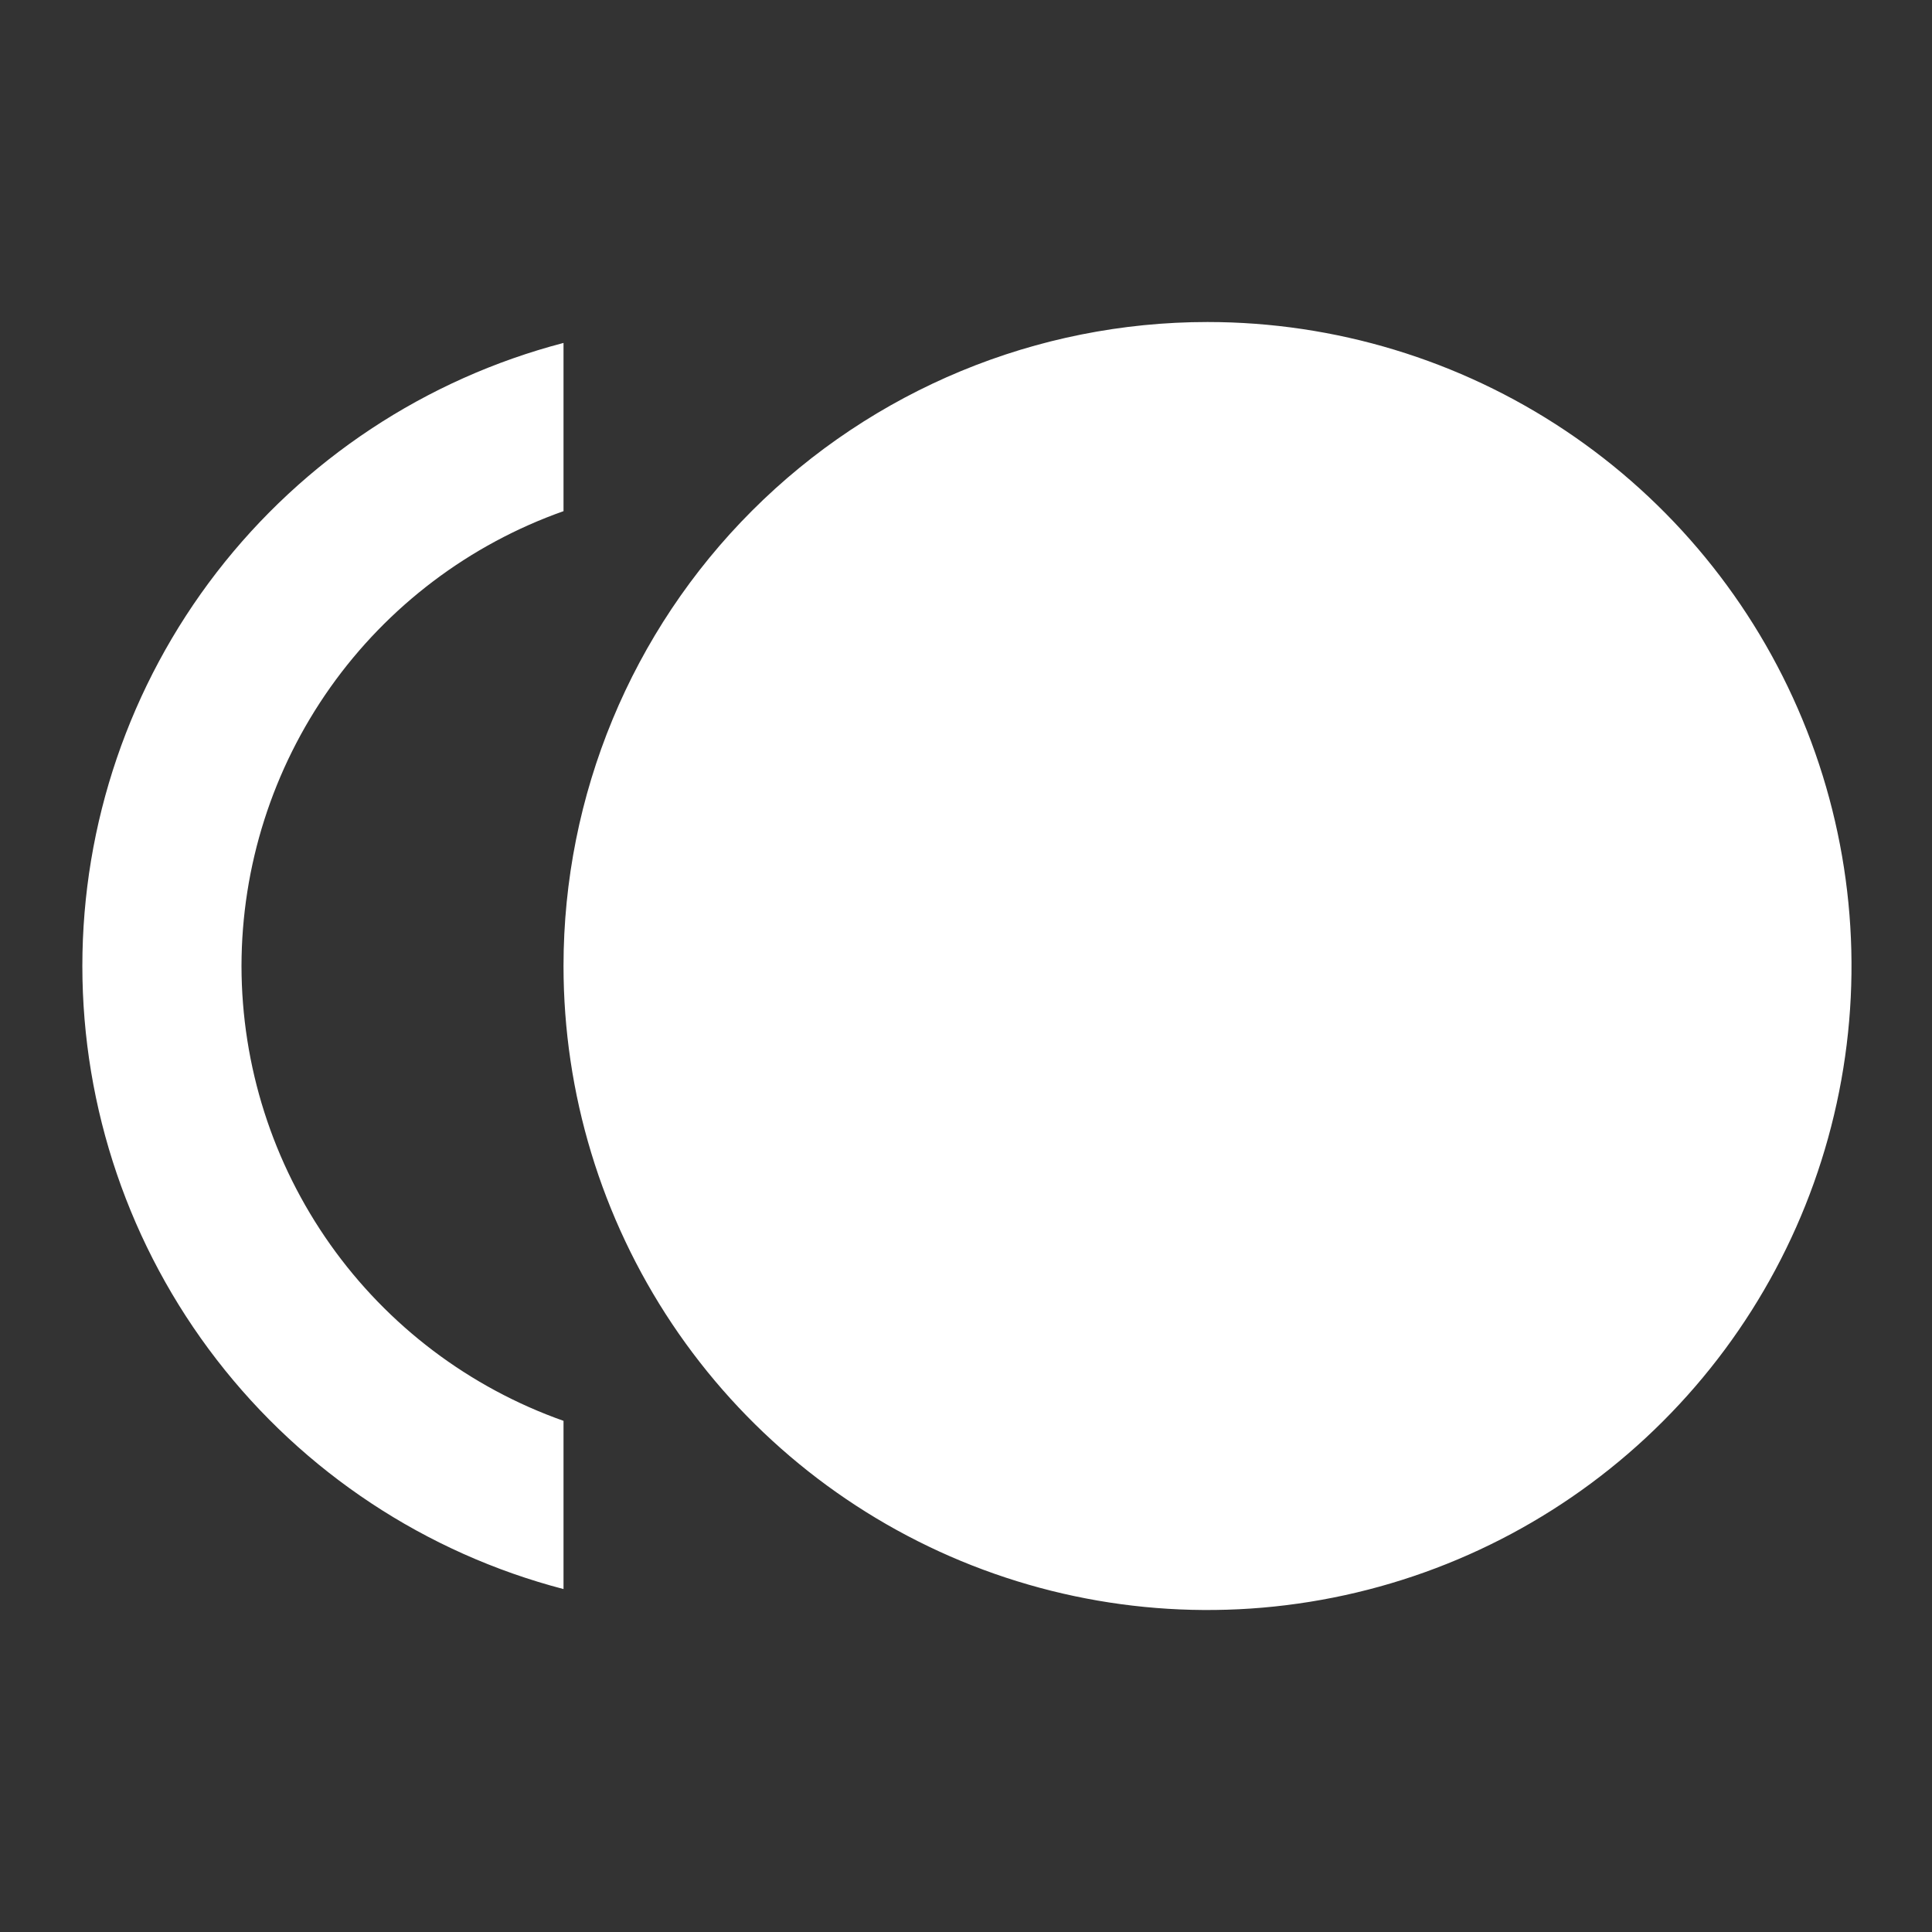 <svg xmlns="http://www.w3.org/2000/svg" width="40" height="40" viewBox="0 0 40 40" fill="none">
<rect x="0" y="0" width="40" height="40" fill="#333333" stroke="none"/>
<path d="M25 6.667C27.637 6.667 30.215 7.449 32.408 8.914C34.6 10.379 36.309 12.461 37.318 14.898C38.328 17.334 38.592 20.015 38.077 22.601C37.563 25.188 36.293 27.564 34.428 29.428C32.563 31.293 30.188 32.563 27.601 33.077C25.015 33.592 22.334 33.328 19.898 32.319C17.461 31.309 15.379 29.6 13.914 27.408C12.449 25.215 11.667 22.637 11.667 20C11.667 16.464 13.071 13.072 15.572 10.572C18.072 8.072 21.464 6.667 25 6.667ZM5 20C5.002 22.066 5.645 24.081 6.838 25.767C8.032 27.453 9.719 28.728 11.667 29.417V32.9C8.813 32.154 6.288 30.484 4.485 28.149C2.683 25.815 1.705 22.949 1.705 20C1.705 17.051 2.683 14.185 4.485 11.851C6.288 9.517 8.813 7.846 11.667 7.1V10.583C9.719 11.272 8.032 12.547 6.838 14.233C5.645 15.919 5.002 17.934 5 20Z" fill="white"/>
</svg>